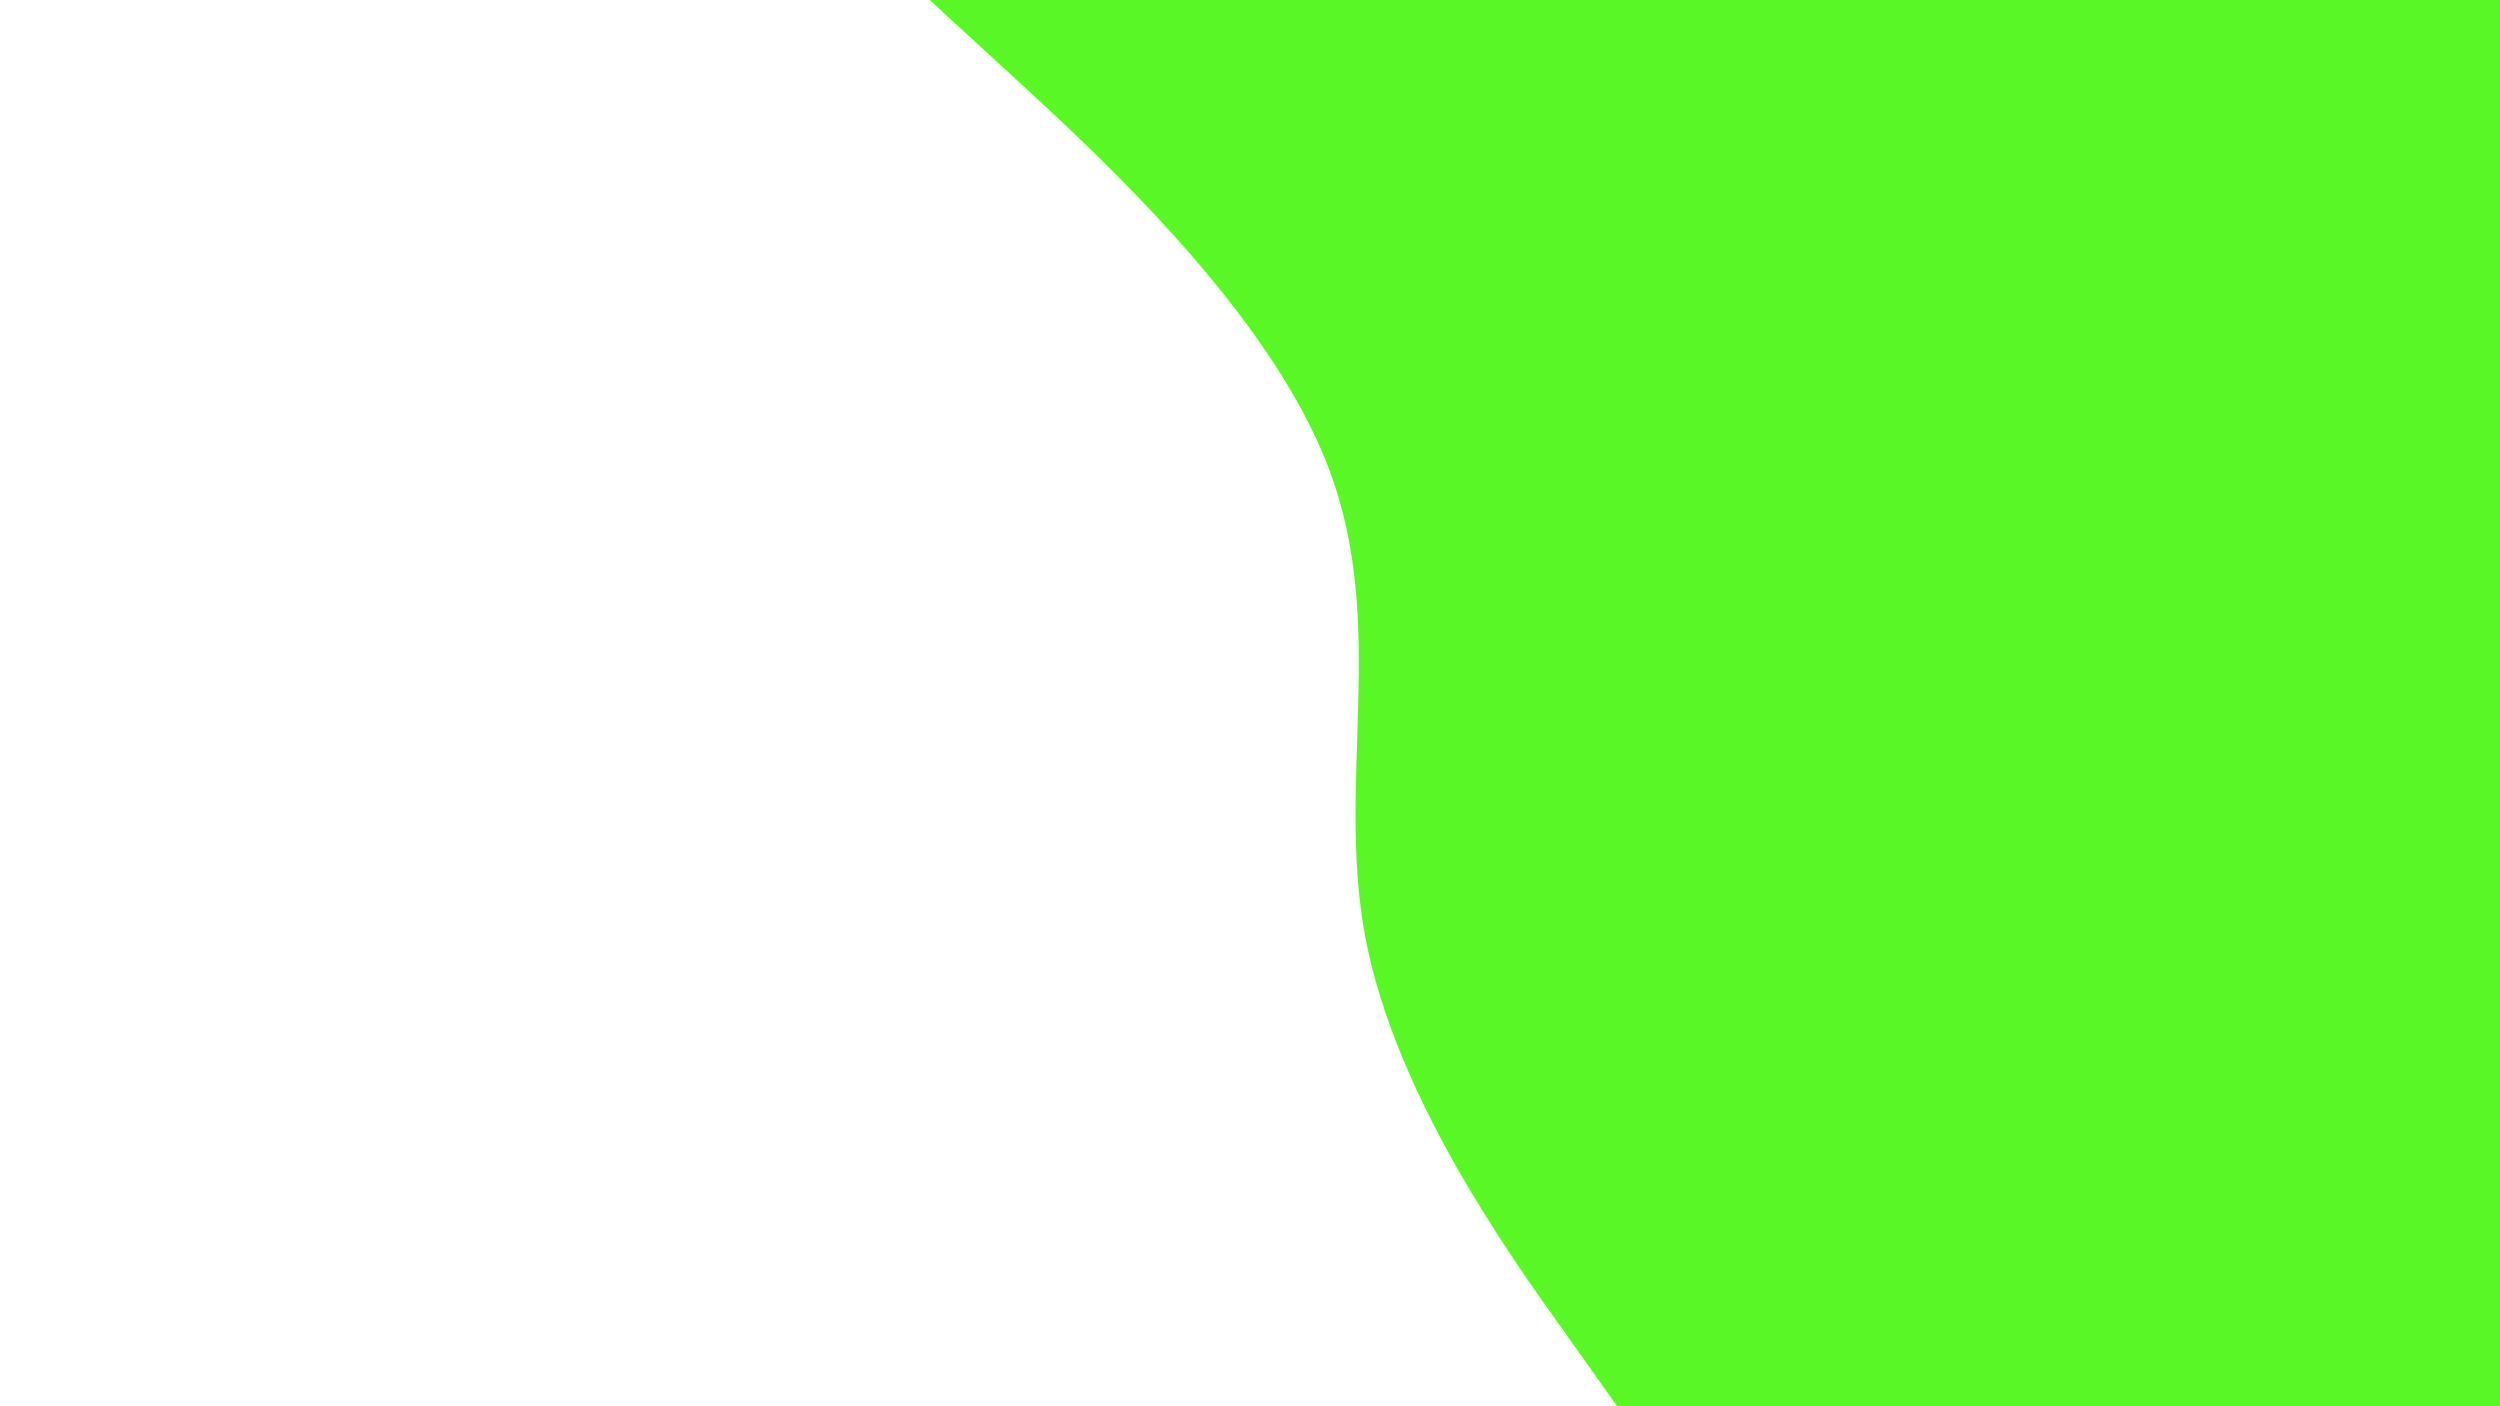 <svg id="visual" viewBox="0 0 960 540" width="960" height="540" xmlns="http://www.w3.org/2000/svg" xmlns:xlink="http://www.w3.org/1999/xlink" version="1.1"><path d="M621 540L599.7 510C578.3 480 535.7 420 524.3 360C513 300 533 240 510.3 180C487.7 120 422.3 60 389.7 30L357 0L960 0L960 30C960 60 960 120 960 180C960 240 960 300 960 360C960 420 960 480 960 510L960 540Z" fill="#5af726" stroke-linecap="round" stroke-linejoin="miter"></path></svg>